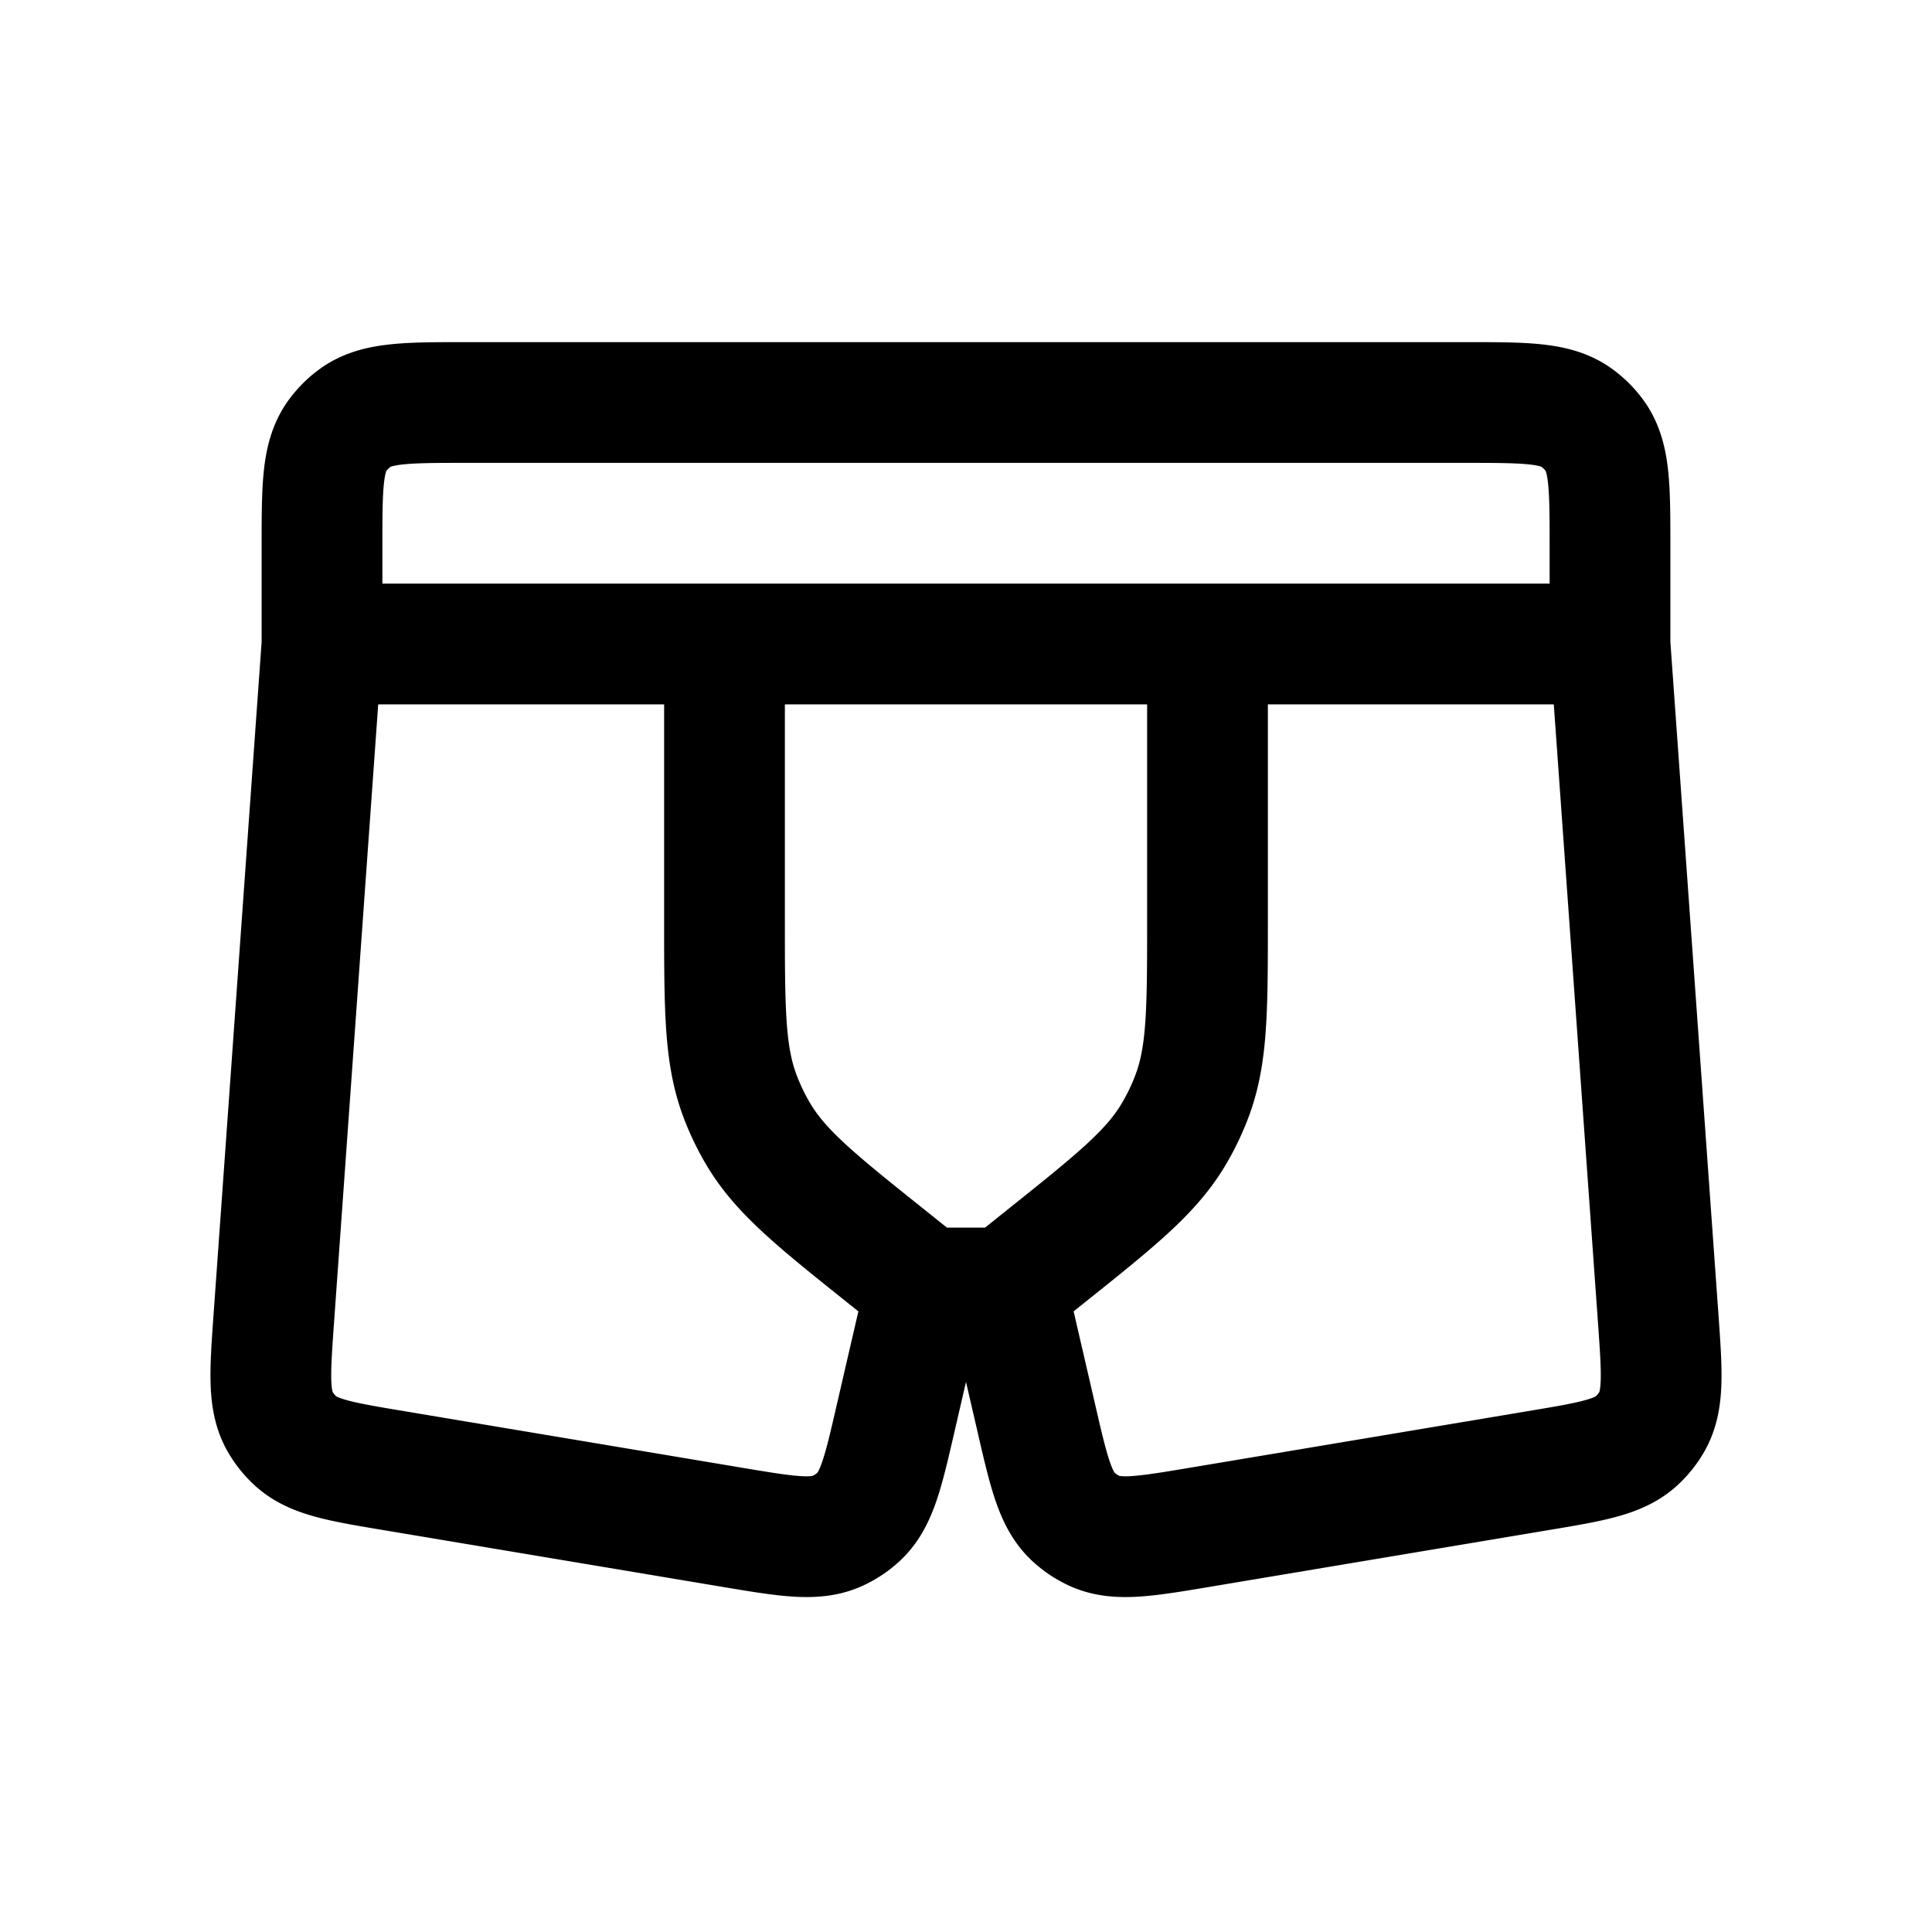 <svg id="boxerTrunks" xmlns="http://www.w3.org/2000/svg" fill="none" viewBox="0 0 24 24"><path stroke="currentColor" stroke-linecap="round" stroke-linejoin="round" stroke-width="1.5" d="M11.5 16h1m-1 0-.473-.379c-.884-.706-1.325-1.06-1.604-1.527a3 3 0 0 1-.232-.483C9 13.1 9 12.536 9 11.405V8m2.5 8-.37 1.6c-.159.691-.238 1.037-.469 1.247a1 1 0 0 1-.25.167c-.282.132-.632.073-1.331-.044l-4.18-.7c-.678-.113-1.017-.17-1.238-.379a1 1 0 0 1-.182-.23c-.151-.265-.127-.608-.078-1.294L4 8m8.5 8 .473-.379c.884-.706 1.326-1.06 1.604-1.527a3 3 0 0 0 .232-.483C15 13.1 15 12.536 15 11.405V8m-2.5 8 .37 1.6c.159.691.239 1.037.469 1.247a1 1 0 0 0 .25.167c.282.132.632.073 1.331-.044l4.18-.7c.678-.113 1.017-.17 1.238-.379a1 1 0 0 0 .182-.23c.151-.265.127-.608.078-1.294L20 8M4 8V6.8c0-.75 0-1.125.191-1.388a1 1 0 0 1 .221-.221C4.675 5 5.05 5 5.8 5h12.4c.75 0 1.125 0 1.388.191a1 1 0 0 1 .221.221C20 5.675 20 6.05 20 6.8V8M4 8h5m11 0h-5M9 8h6" /></svg>